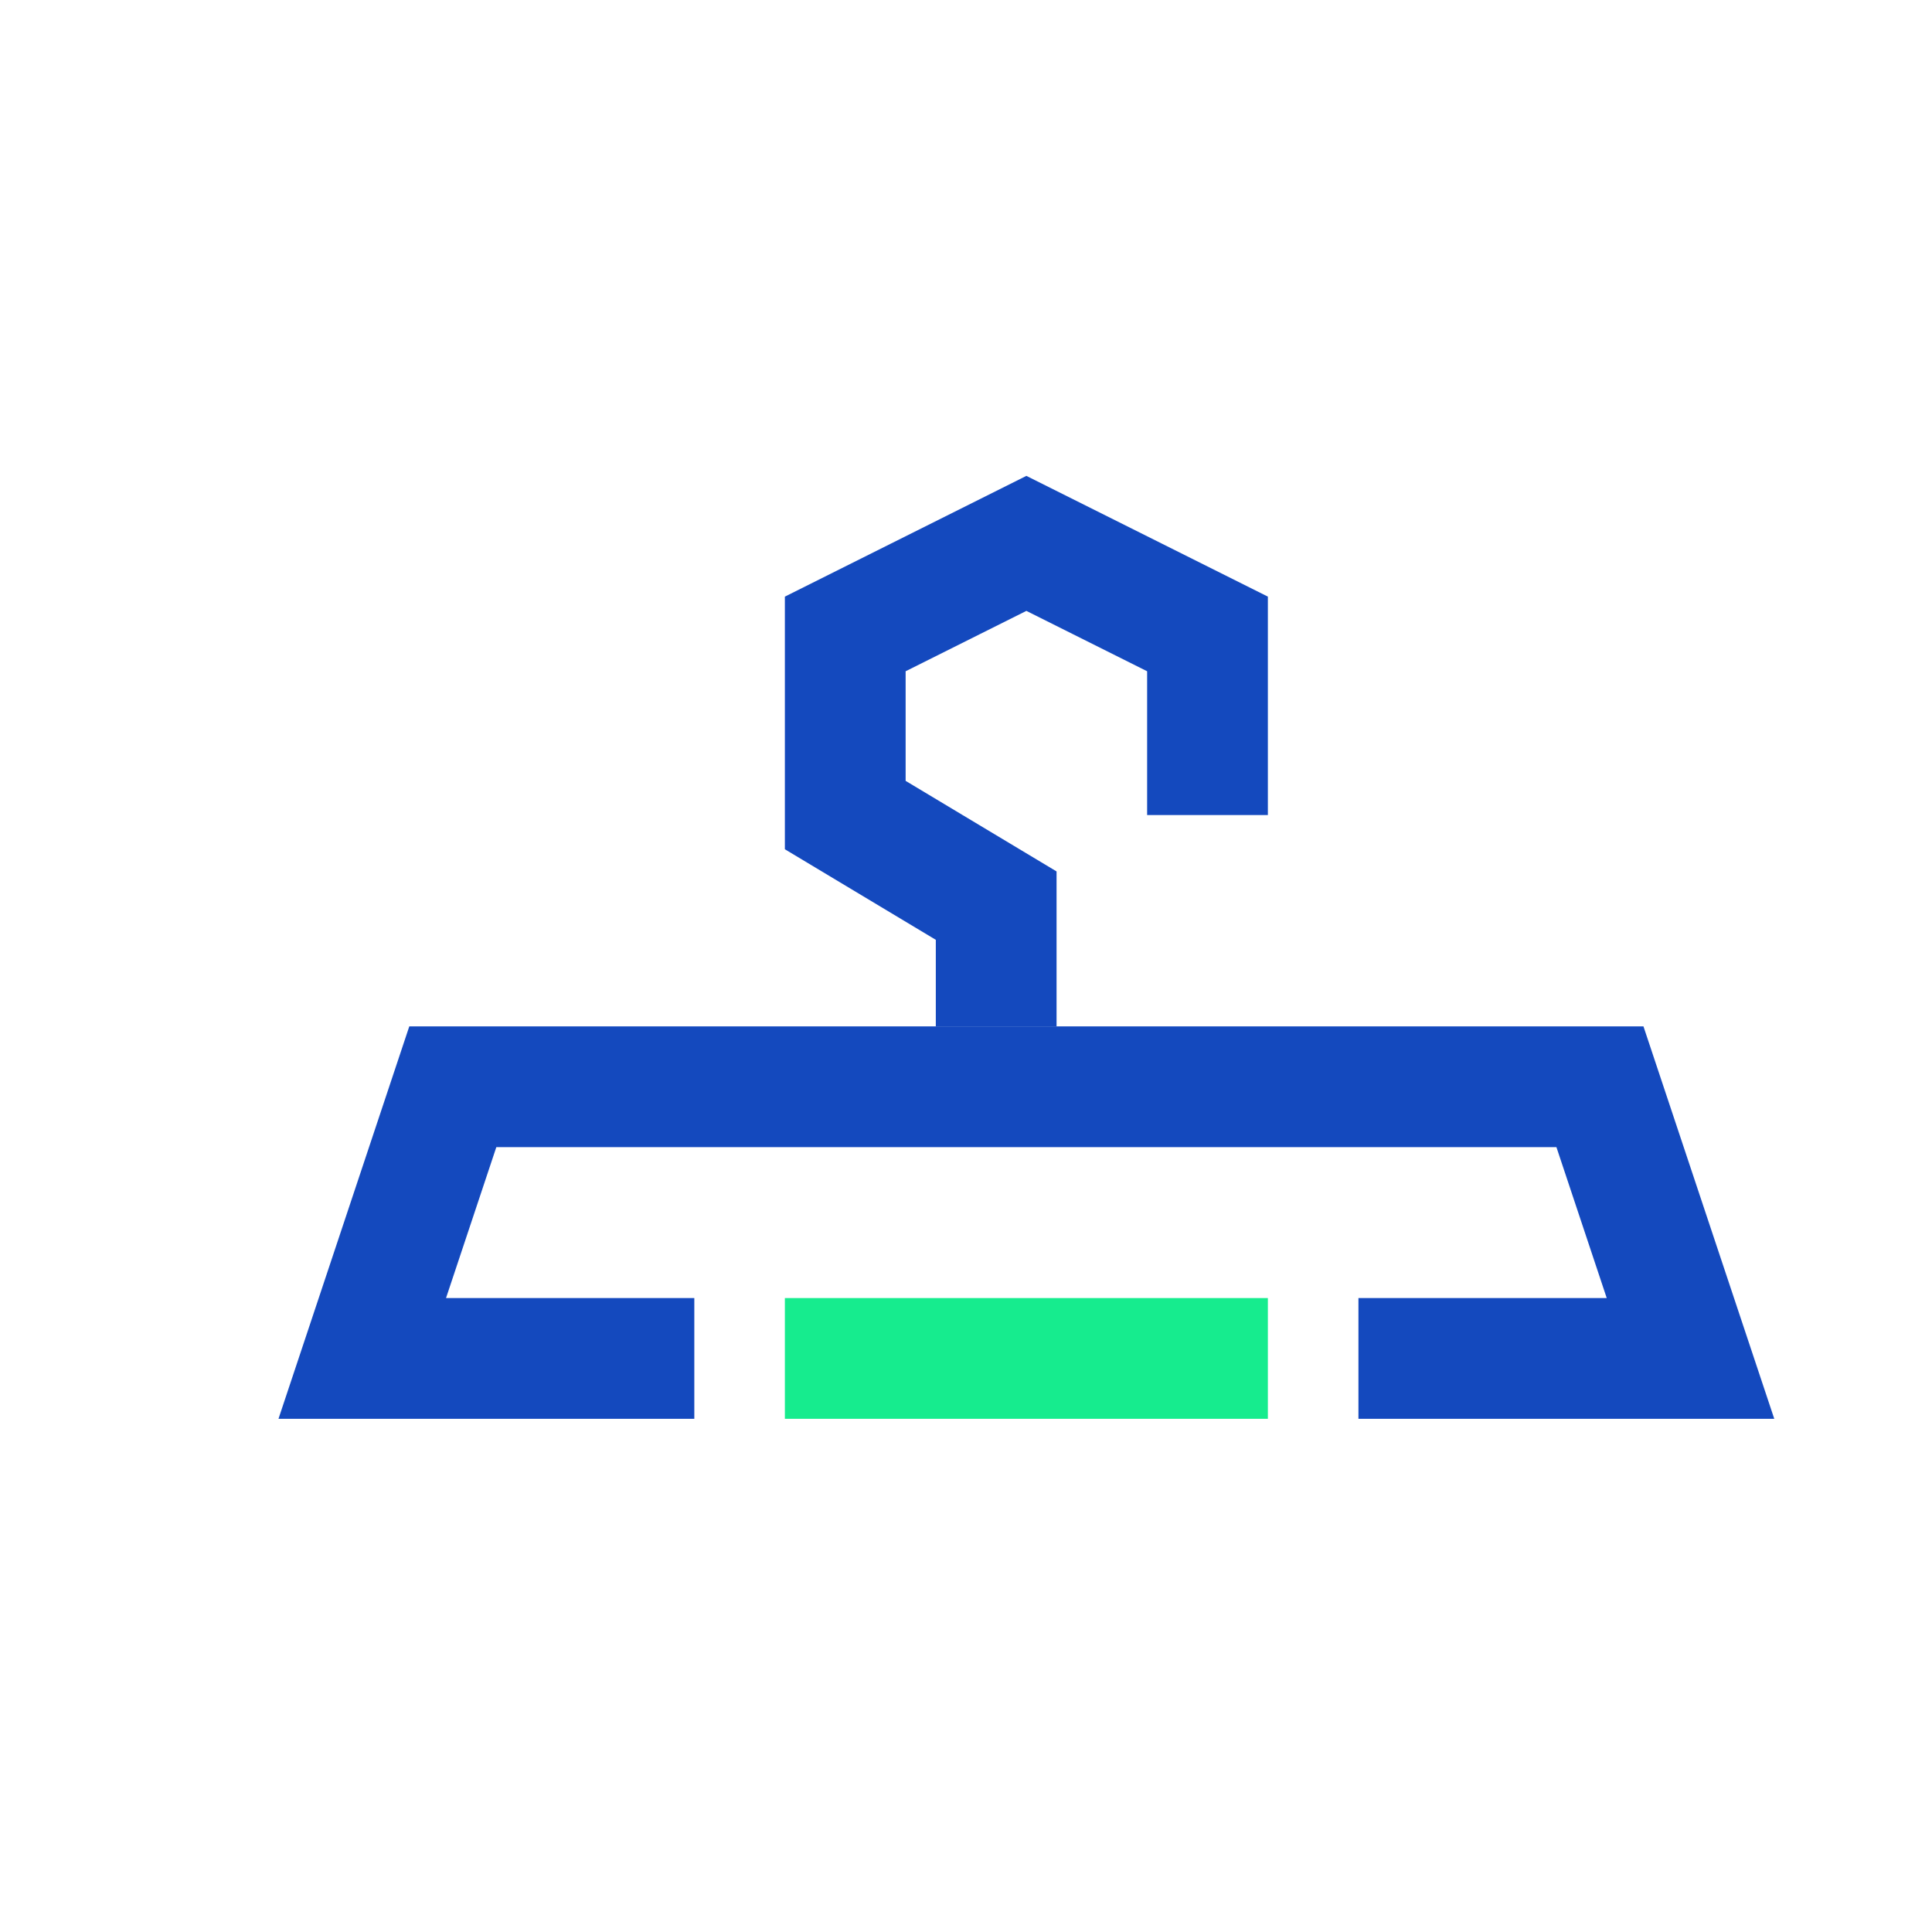 <?xml version="1.0" encoding="utf-8"?>
<!-- Generator: Adobe Illustrator 22.0.0, SVG Export Plug-In . SVG Version: 6.00 Build 0)  -->
<svg version="1.1" id="Camada_1" xmlns="http://www.w3.org/2000/svg" xmlns:xlink="http://www.w3.org/1999/xlink" x="0px" y="0px"
	 viewBox="0 0 64 64" style="enable-background:new 0 0 64 64;" xml:space="preserve">
<style type="text/css">
	.st0{fill:none;stroke:#1449BE;stroke-width:4;stroke-miterlimit:10;}
	.st1{fill:none;stroke:#16EC8E;stroke-width:4;stroke-miterlimit:10;}
	.st2{fill:#1449BE;}
</style>
<g>
	<line class="st1" x1="42" y1="45" x2="26" y2="45"/>
	<polyline class="st0" points="45,45 56,45 53,36 34,36 15,36 12,45 23,45 	"/>
	<polyline class="st0" points="33,34 33,30 28,27 28,21 34,18 40,21 40,27 	"/>
</g>
</svg>
